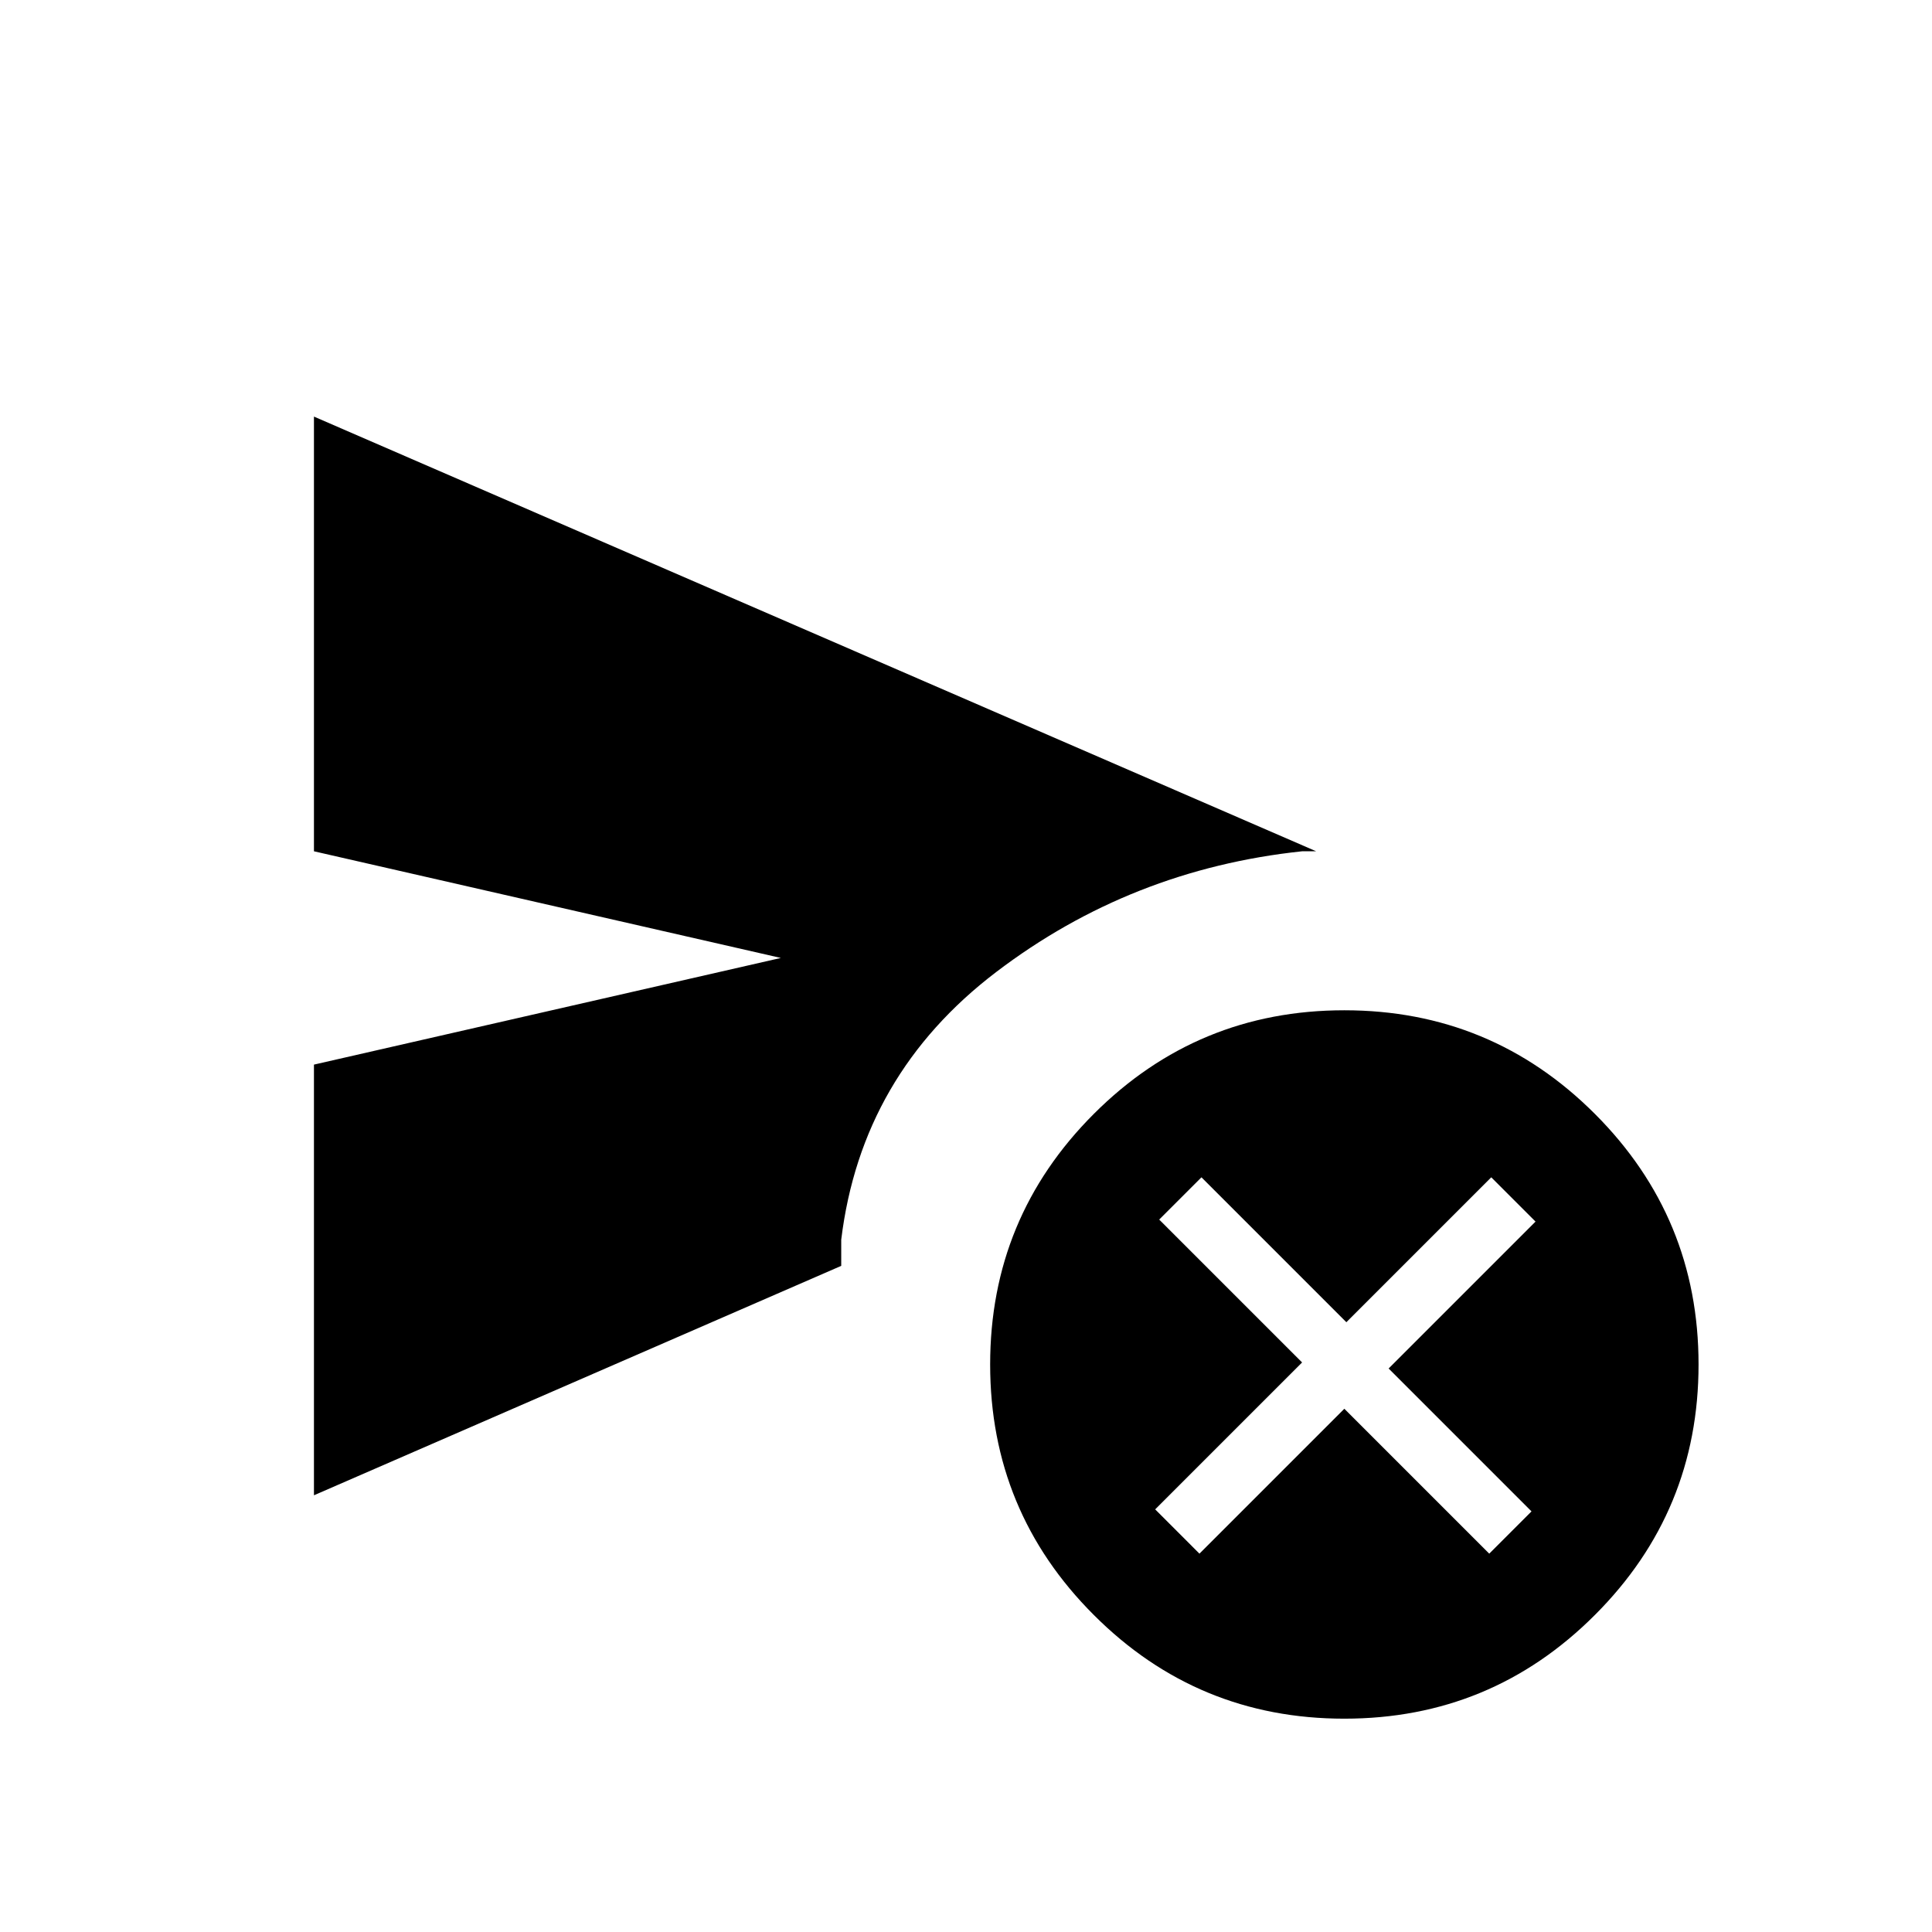 <svg xmlns="http://www.w3.org/2000/svg" height="24" width="24"><path d="m14.9 19.3 1.8-1.8 1.8 1.8.525-.525L17.25 17l1.825-1.825-.55-.55-1.8 1.8-1.8-1.8-.525.525 1.775 1.775-1.825 1.825Zm-11-.725v-5.35L9.7 11.9l-5.8-1.325v-5.4l12.45 5.4h-.175q-2.125.225-3.8 1.5Q10.7 13.35 10.45 15.4v.325Zm12.8 2.775q-1.825 0-3.112-1.288Q12.3 18.775 12.3 16.95q0-1.825 1.288-3.113 1.287-1.287 3.112-1.287 1.825 0 3.112 1.287Q21.1 15.125 21.1 16.95t-1.288 3.112Q18.525 21.35 16.7 21.35Z"/></svg>